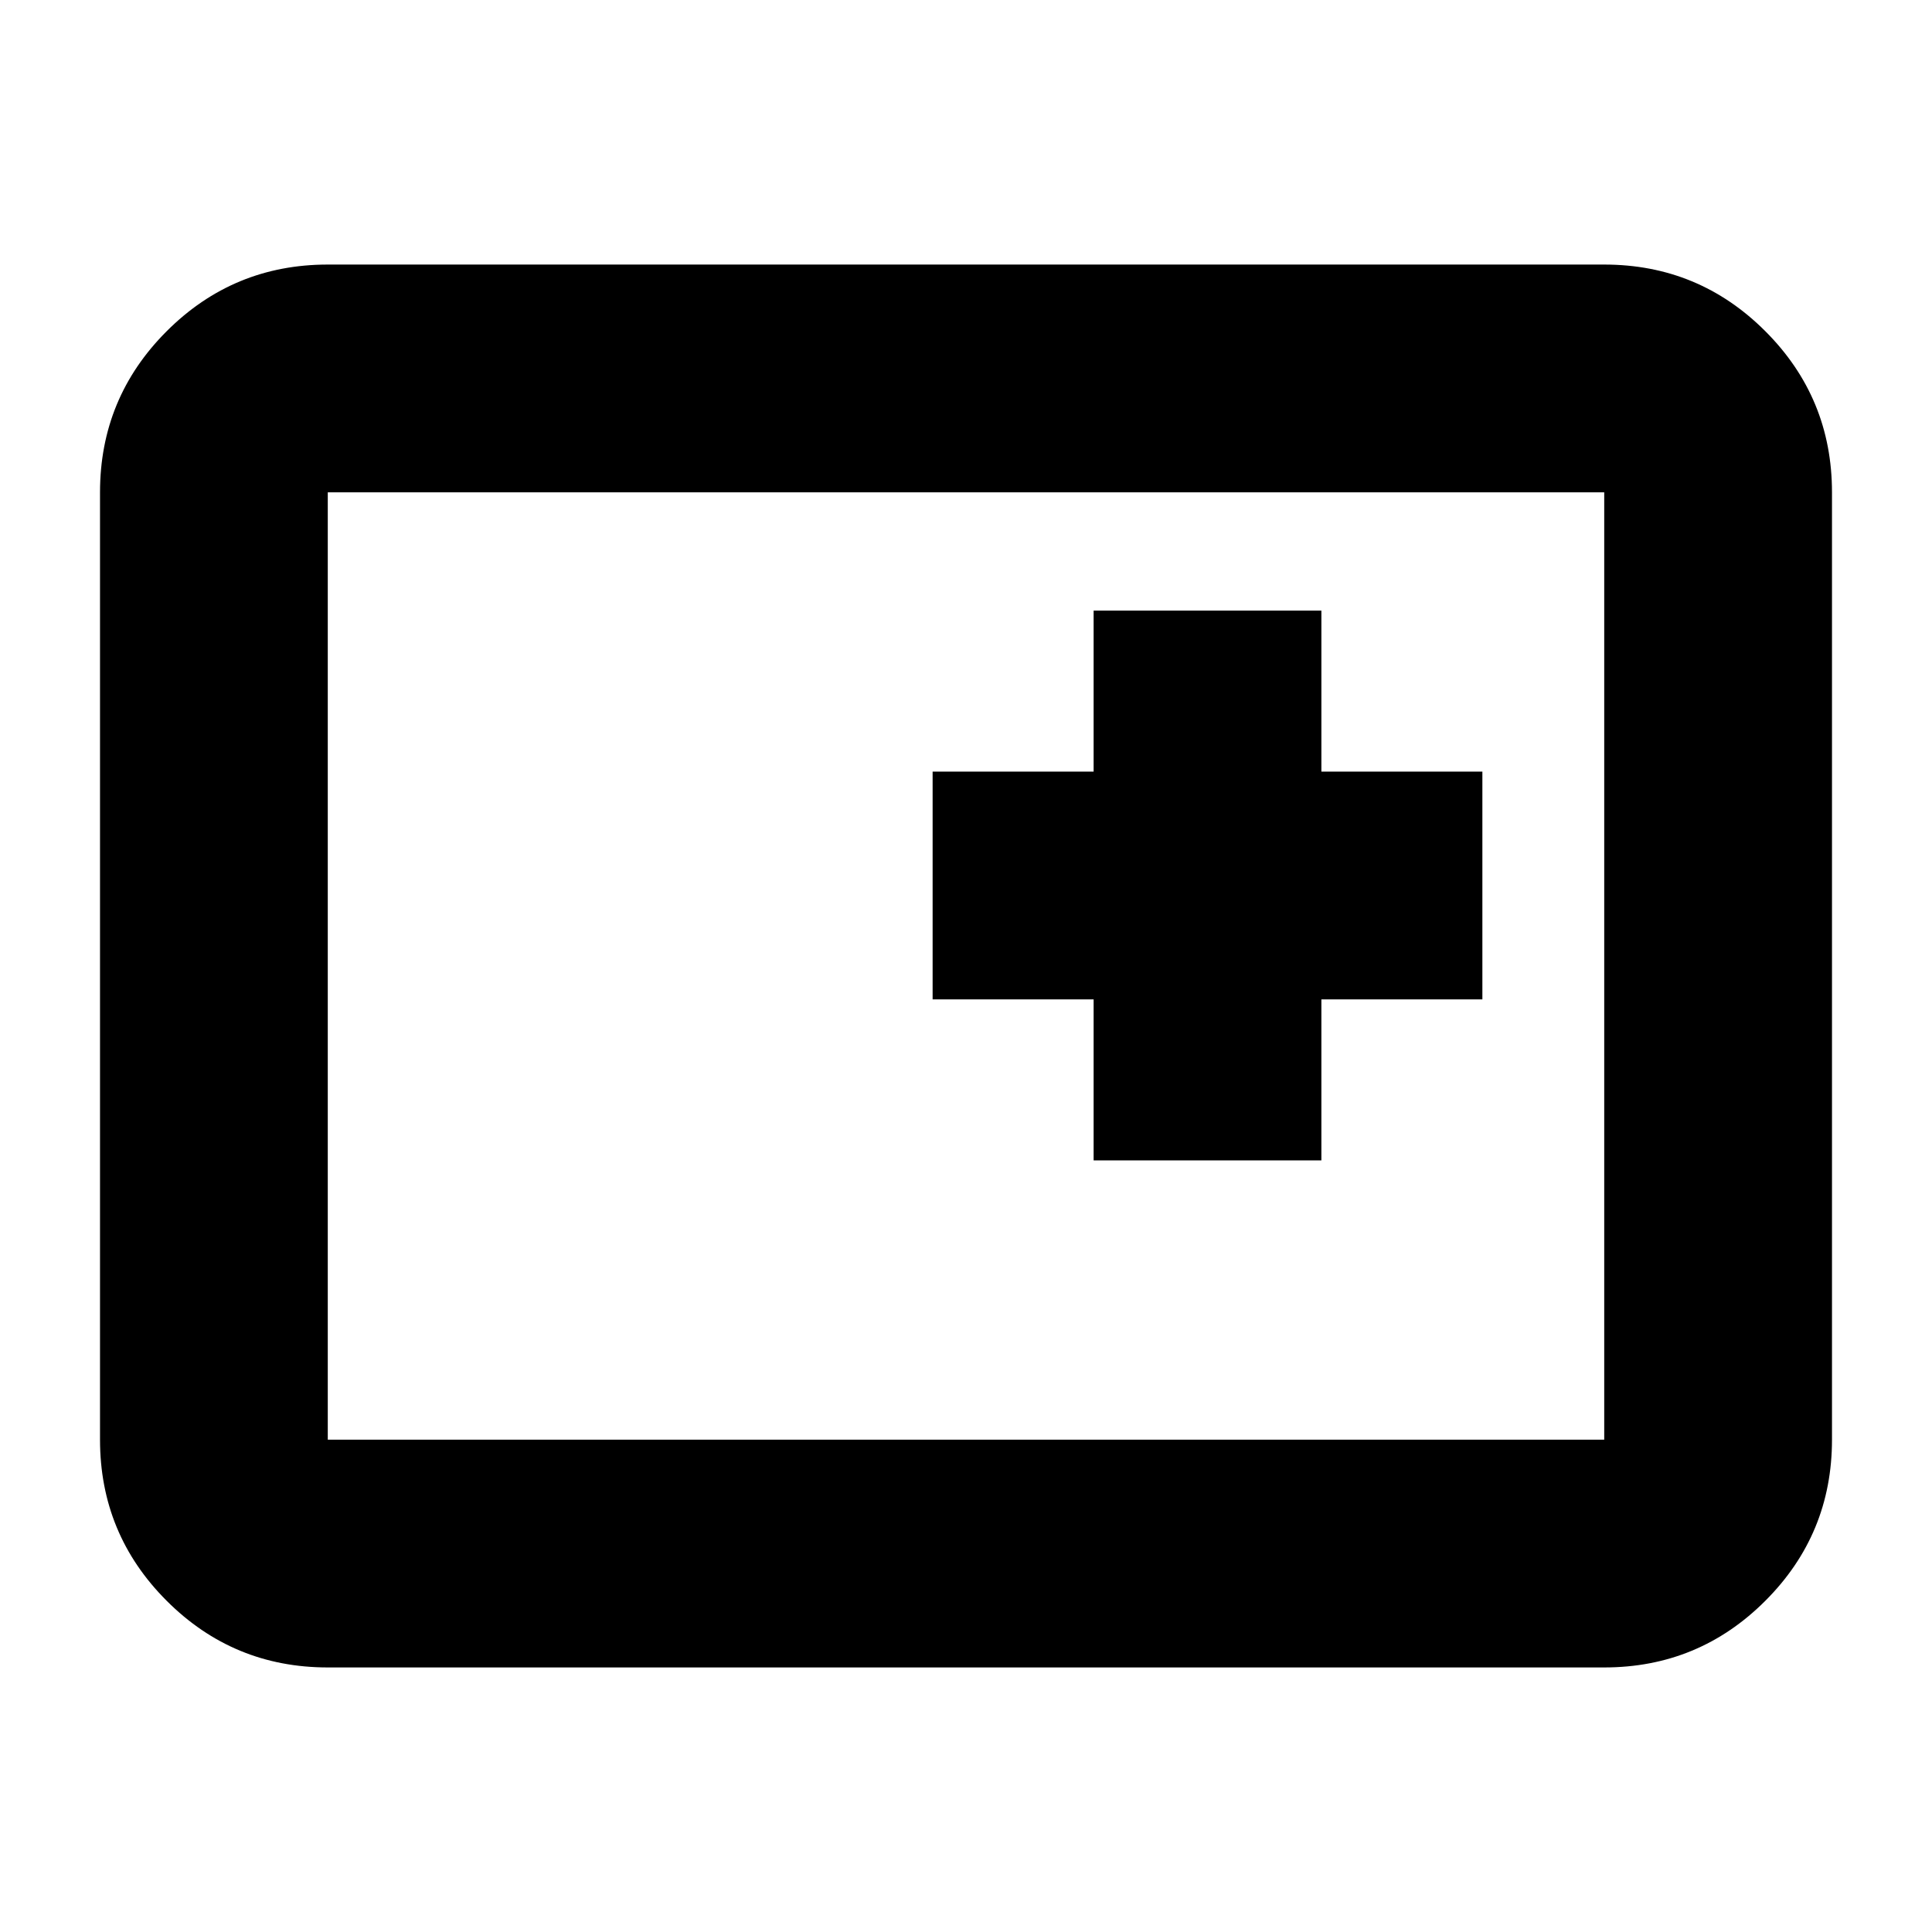 <svg xmlns="http://www.w3.org/2000/svg" height="24" viewBox="0 96 960 960" width="24"><path d="M543.413 672.587h113.174v-80h80V479.413h-80v-80H543.413v80h-80v113.174h80v80ZM162.87 924.544q-46.93 0-80.052-33.123-33.122-33.122-33.122-80.051V340.63q0-46.929 33.122-80.051 33.122-33.123 80.052-33.123h634.26q46.93 0 80.052 33.123 33.122 33.122 33.122 80.051v470.74q0 46.929-33.122 80.051-33.122 33.123-80.052 33.123H162.87Zm0-113.174h634.26V340.63H162.87v470.74Zm0 0V340.63v470.74Z"/></svg>